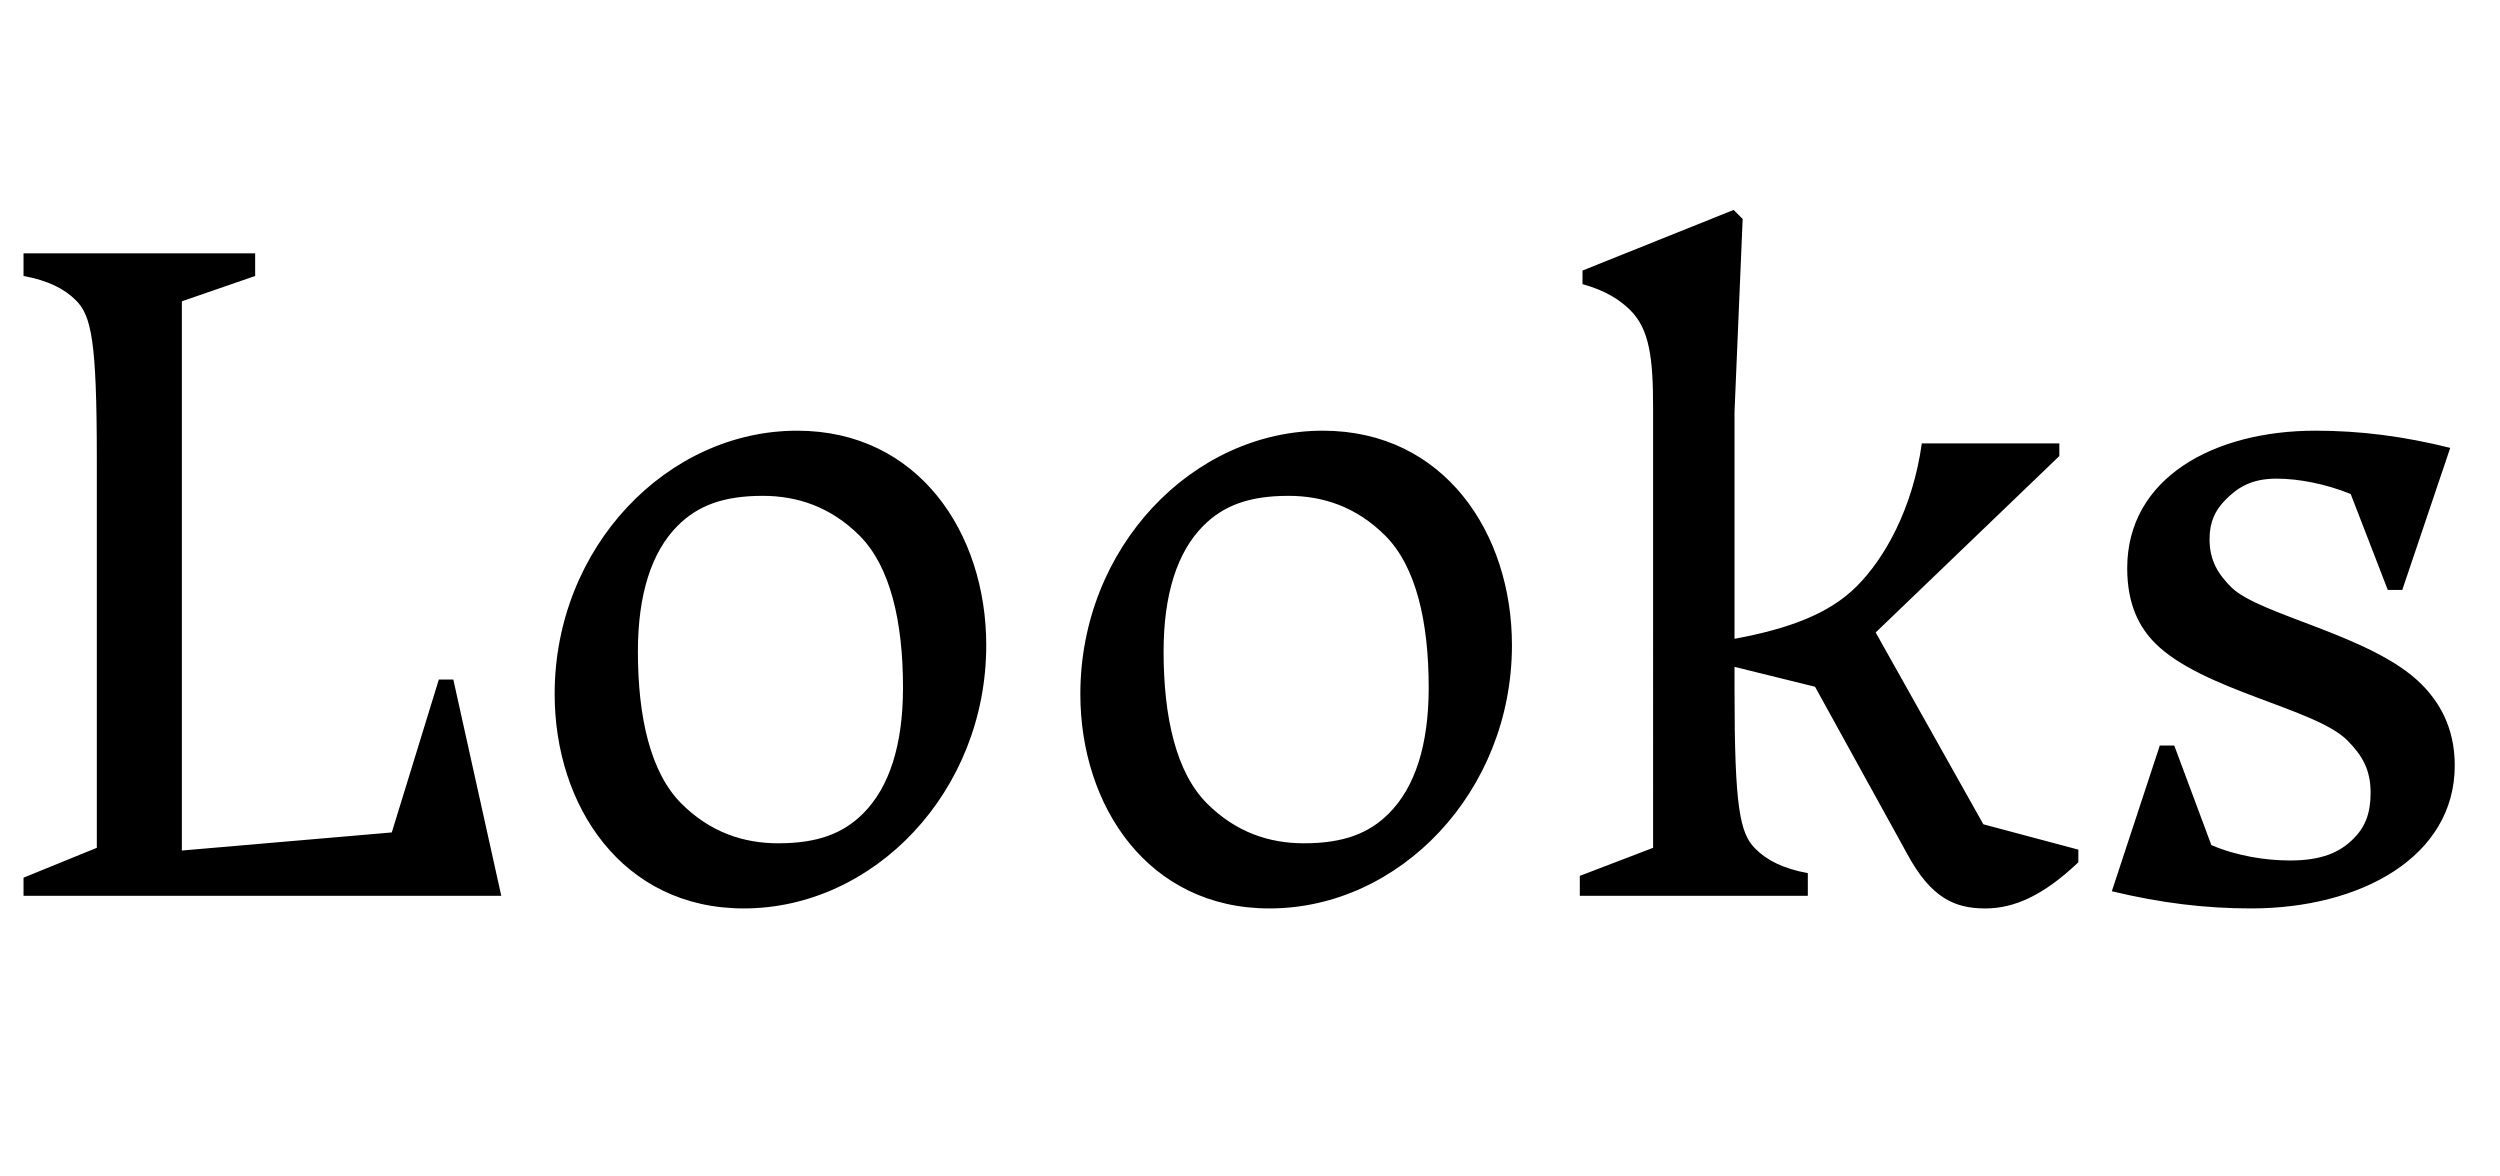 <svg width="2763" height="1300.002" xmlns="http://www.w3.org/2000/svg"><path d="M201 940.002v-607l81-28v-25H26v25c27 5 45 14 58 27 17 17 23 45 23 175v430l-81 33v20h528l-53-239h-16l-52 169zm412-173c0 124 75 237 209 237 144 0 268-129 268-291 0-124-75-237-209-237-144 0-268 129-268 291zm385-7c0 63-15 110-44 139-22 22-50 33-94 33-38 0-75-12-107-44-34-34-48-95-48-168 0-63 15-110 44-139 22-22 50-33 94-33 38 0 75 12 107 44 34 34 48 95 48 168zm196 7c0 124 75 237 209 237 144 0 268-129 268-291 0-124-75-237-209-237-144 0-268 129-268 291zm385-7c0 63-15 110-44 139-22 22-50 33-94 33-38 0-75-12-107-44-34-34-48-95-48-168 0-63 15-110 44-139 22-22 50-33 94-33 38 0 75 12 107 44 34 34 48 95 48 168zm248 177l-81 31v22h252v-25c-27-5-45-14-58-27-17-17-23-45-23-175v-26l89 22 102 185c26 48 52 60 86 60 32 0 64-14 103-51v-14l-105-28-119-212 203-195v-14h-152c-10 72-41 127-72 158s-76 47-135 58v-251l9-213-10-10-167 67v15c25 7 41 17 53 29 21 21 25 53 25 107zm793-61c0 23-6 38-19 51-15 15-35 24-70 24-27 0-59-5-87-17l-41-110h-16l-53 161c54 13 103 19 154 19 121 0 225-57 225-158 0-43-18-71-37-90-54-54-179-76-210-107-14-14-24-29-24-53 0-19 6-32 18-44 13-13 28-23 56-23 25 0 55 6 82 17l41 106h16l53-157c-52-13-100-19-149-19-112 0-208 52-208 152 0 41 14 66 31 83 52 52 177 72 212 107 17 17 26 33 26 58zm0 0"/></svg>